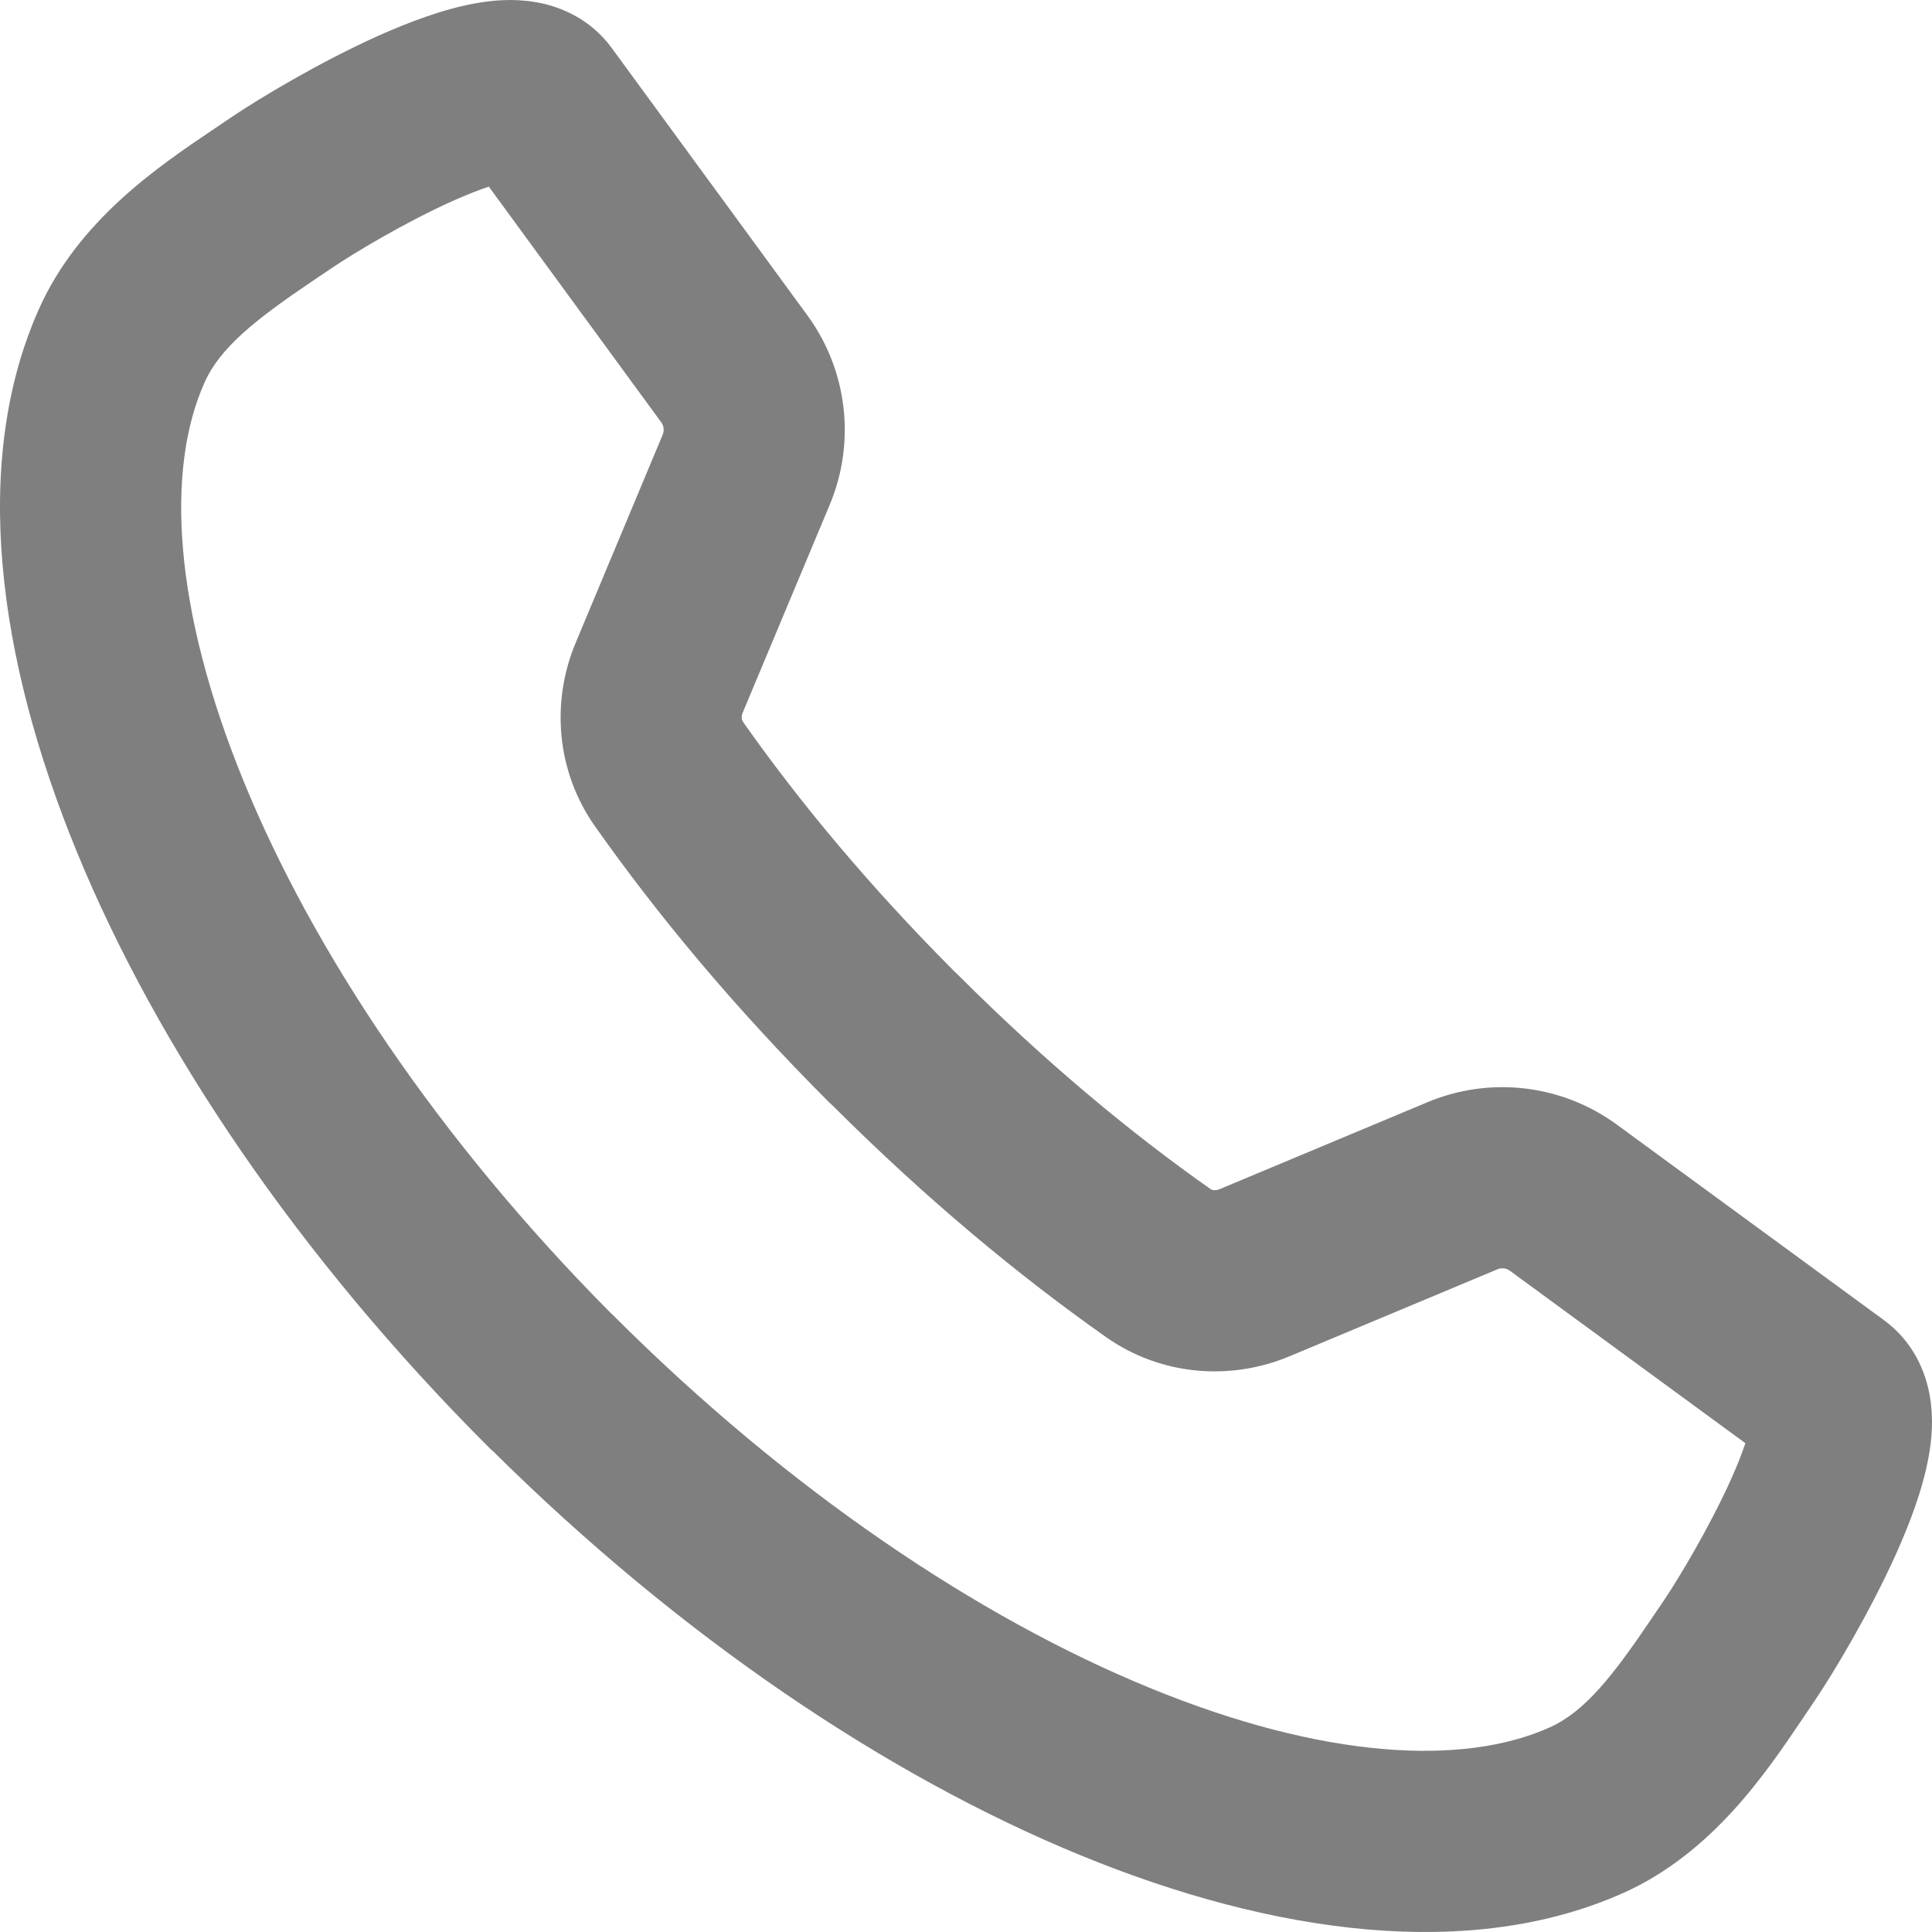 <svg width="22" height="22" viewBox="0 0 22 22" fill="none" xmlns="http://www.w3.org/2000/svg">
<path fill-rule="evenodd" clip-rule="evenodd" d="M6.098 0.024C6.366 0.069 6.716 0.205 6.967 0.548L9.193 3.59C9.65 4.214 9.747 5.032 9.449 5.746L8.457 8.116C8.436 8.166 8.449 8.203 8.46 8.219C9.088 9.111 9.873 10.063 10.862 11.056C10.877 11.07 10.892 11.084 10.907 11.099C11.914 12.105 12.879 12.903 13.783 13.539C13.798 13.55 13.835 13.563 13.886 13.542L16.255 12.551C16.969 12.252 17.787 12.349 18.411 12.806L21.452 15.032C21.795 15.283 21.931 15.634 21.976 15.902C22.02 16.158 21.996 16.401 21.962 16.587C21.895 16.96 21.743 17.355 21.594 17.688C21.288 18.37 20.872 19.058 20.67 19.358L20.514 19.589C20.105 20.195 19.493 21.103 18.488 21.554C16.749 22.333 14.505 22.029 12.306 21.127C10.098 20.221 7.748 18.639 5.616 16.527C5.598 16.512 5.581 16.496 5.564 16.479C3.407 14.322 1.792 11.936 0.873 9.695C-0.029 7.496 -0.333 5.252 0.446 3.513C0.897 2.507 1.805 1.895 2.411 1.486C2.416 1.483 2.42 1.48 2.425 1.477L2.642 1.33C2.942 1.128 3.629 0.712 4.311 0.406C4.645 0.257 5.039 0.105 5.413 0.038C5.599 0.004 5.842 -0.02 6.098 0.024ZM6.938 14.935C6.953 14.949 6.968 14.963 6.982 14.977C8.977 16.972 11.139 18.419 13.089 19.219C15.08 20.036 16.666 20.11 17.645 19.671C18.041 19.494 18.358 19.097 18.813 18.422L18.96 18.205C19.111 17.98 19.464 17.396 19.712 16.844C19.784 16.684 19.837 16.546 19.875 16.434L17.193 14.47C17.152 14.44 17.098 14.434 17.051 14.454L14.682 15.445C14.01 15.726 13.22 15.666 12.595 15.226C11.604 14.528 10.563 13.667 9.489 12.597C9.473 12.583 9.457 12.568 9.442 12.553C8.354 11.465 7.48 10.409 6.773 9.406C6.334 8.782 6.274 7.991 6.555 7.32L7.546 4.95C7.566 4.903 7.559 4.849 7.529 4.808L5.566 2.125C5.453 2.163 5.316 2.217 5.155 2.288C4.604 2.536 4.02 2.889 3.795 3.041L3.578 3.187C2.903 3.642 2.506 3.959 2.329 4.356C1.89 5.335 1.964 6.921 2.781 8.912C3.569 10.835 4.986 12.964 6.938 14.935Z" fill="black" fill-opacity="0.5"/>
</svg>
